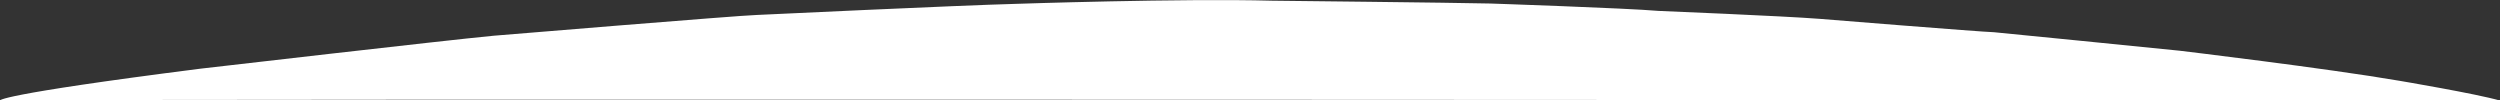 <?xml version="1.0" encoding="utf-8"?>
<!-- Generator: Adobe Illustrator 25.0.0, SVG Export Plug-In . SVG Version: 6.00 Build 0)  -->
<svg version="1.1" xmlns="http://www.w3.org/2000/svg" xmlns:xlink="http://www.w3.org/1999/xlink" x="0px" y="0px"
	 viewBox="0 0 1419.9 57" style="enable-background:new 0 0 1419.9 57;" xml:space="preserve">
<rect x="0" y="0" width="1419.9" height="57" fill="#333333" stroke="none"/>
<style type="text/css">
	.st0{fill:#FFFFFF;}
</style>
<g id="Layer_1">
</g>
<g id="Layer_2">
	<path class="st0" d="M0,57.1c0,0-3.2-3.2,113.9-18.1c0,0,138-16,166.4-18.7c0,0,140.1-11.6,149.5-11.8c0,0,115.8-5.5,146.9-6.3
		c0,0,95-3.2,145.8-1.8c0,0,103.6,1.1,123.9,1.6c0,0,77.2,2.6,95.7,4.2c0,0,71,2.9,91.3,4.5c0,0,91.3,7.4,99.1,7.6
		c0,0,96.3,9.5,105.4,10.5c0,0,83.7,10,125,17.1c0,0,43.9,7.4,56.9,11.2C1419.9,57,1,56.1,0,57.1z"/>
</g>
</svg>
